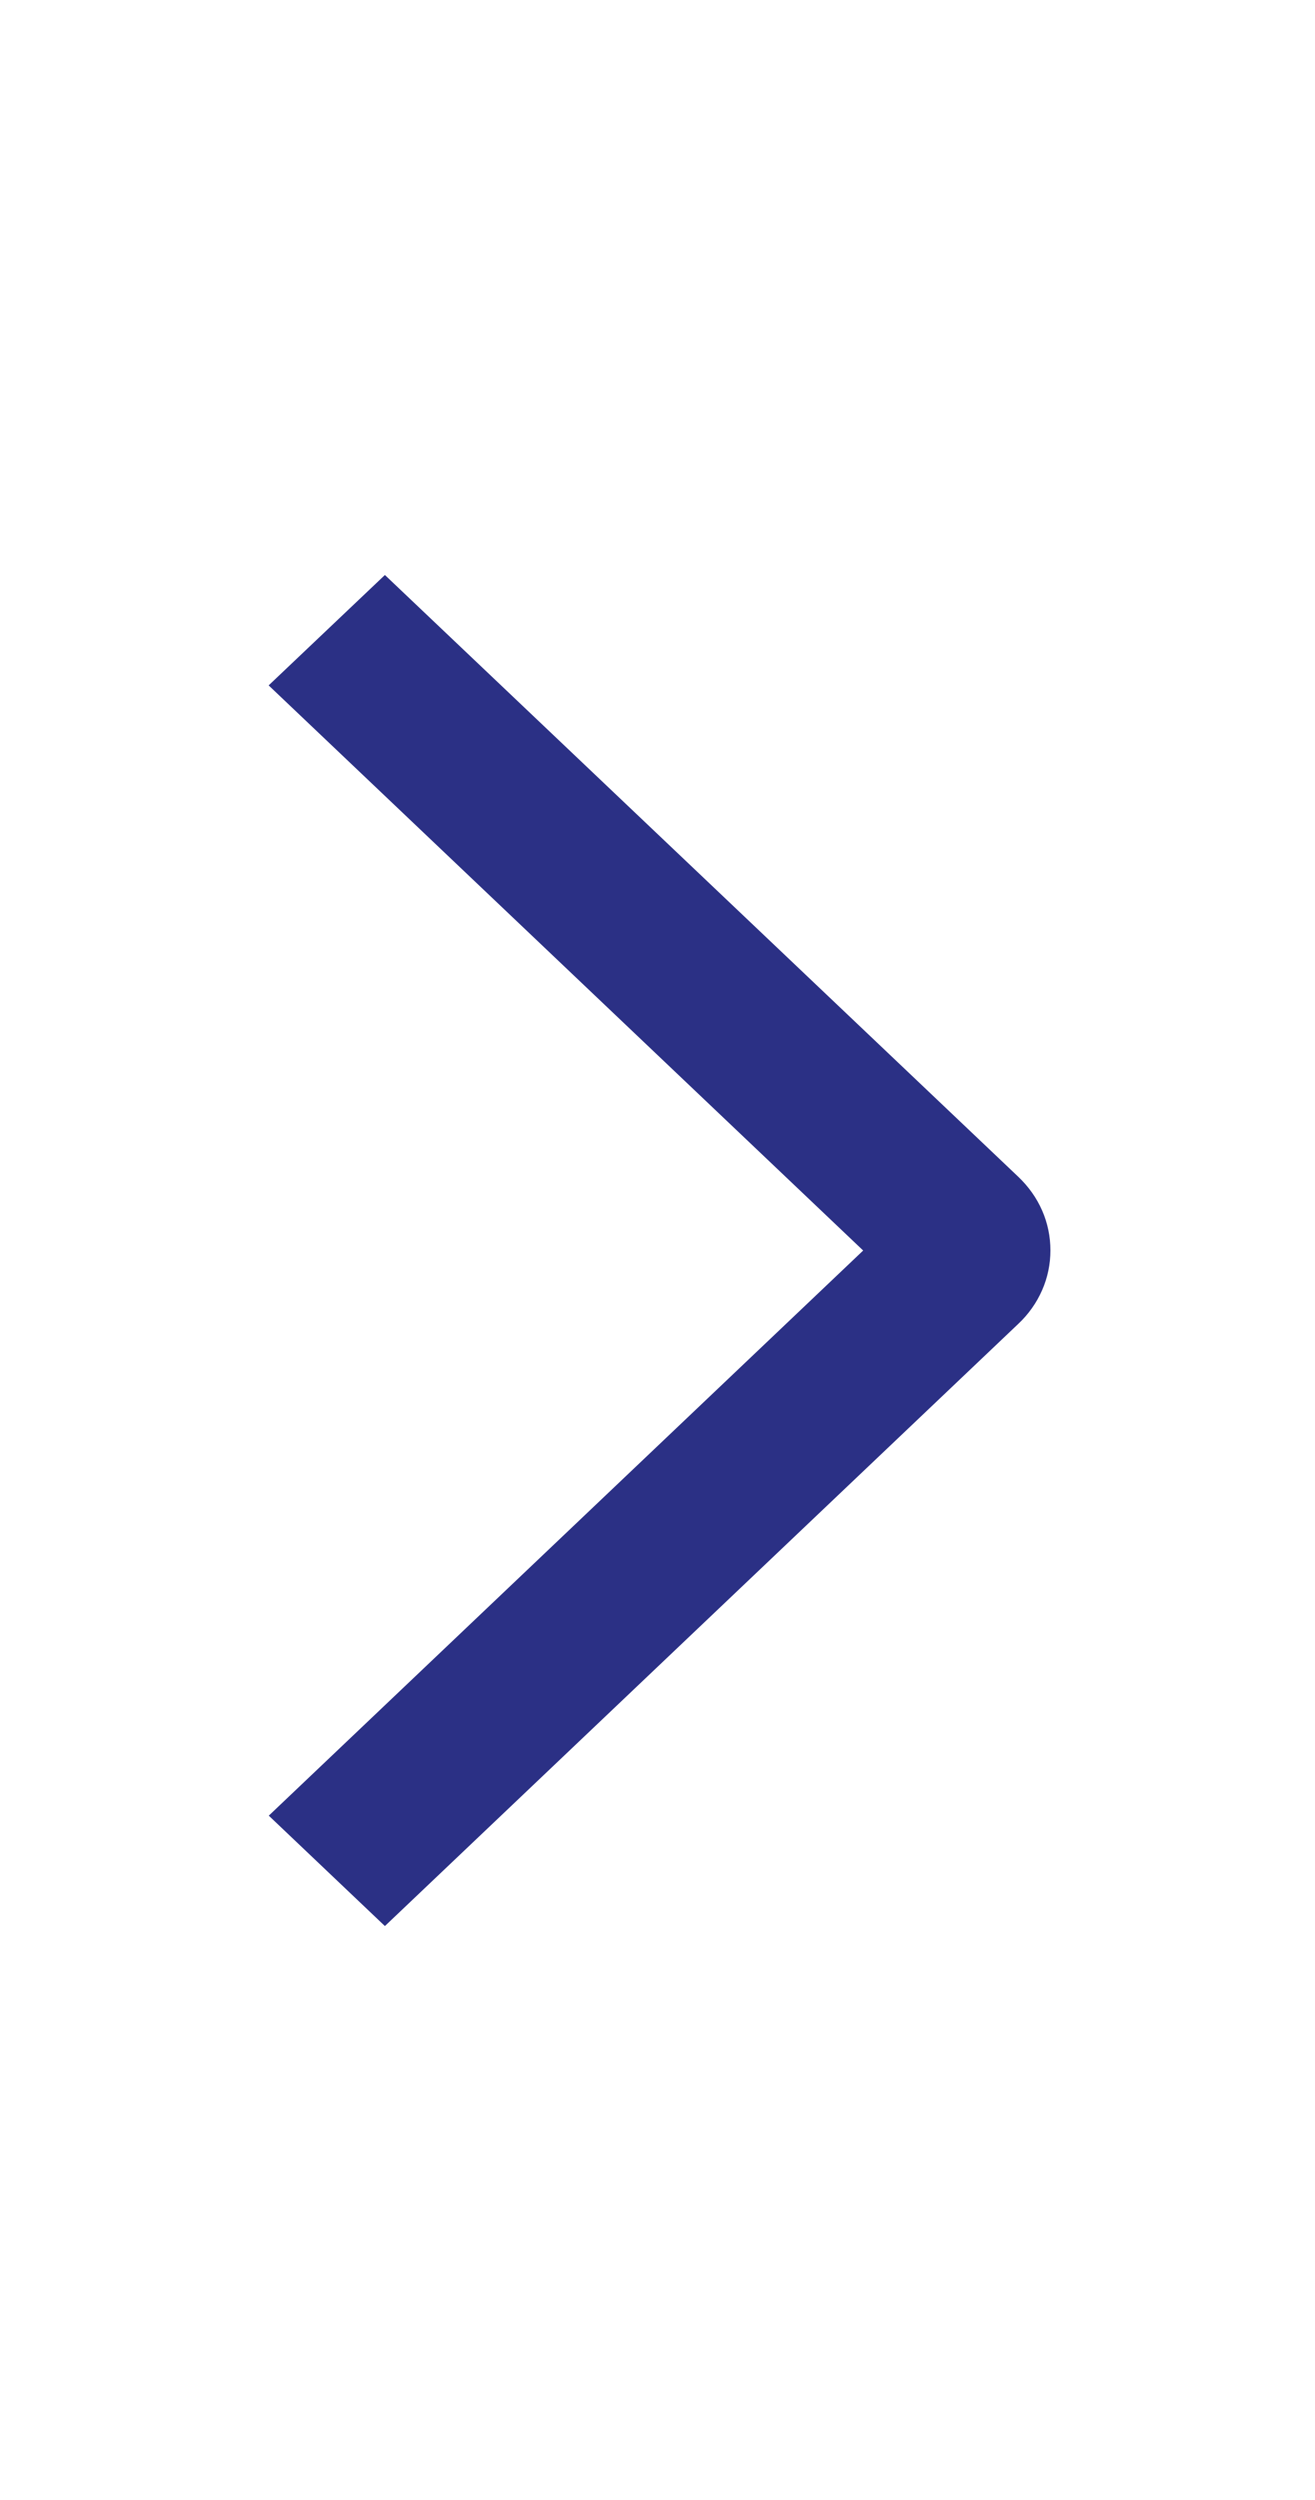 <svg width="10" height="19" viewBox="0 0 10 19" fill="none" xmlns="http://www.w3.org/2000/svg">
<path d="M2.043 5.209L2.927 4.37L7.743 8.943C7.821 9.017 7.883 9.104 7.925 9.2C7.967 9.296 7.988 9.399 7.988 9.503C7.988 9.607 7.967 9.709 7.925 9.805C7.883 9.901 7.821 9.989 7.743 10.062L2.927 14.638L2.044 13.799L6.564 9.504L2.043 5.209Z" fill="#2B3085"/>
</svg>
